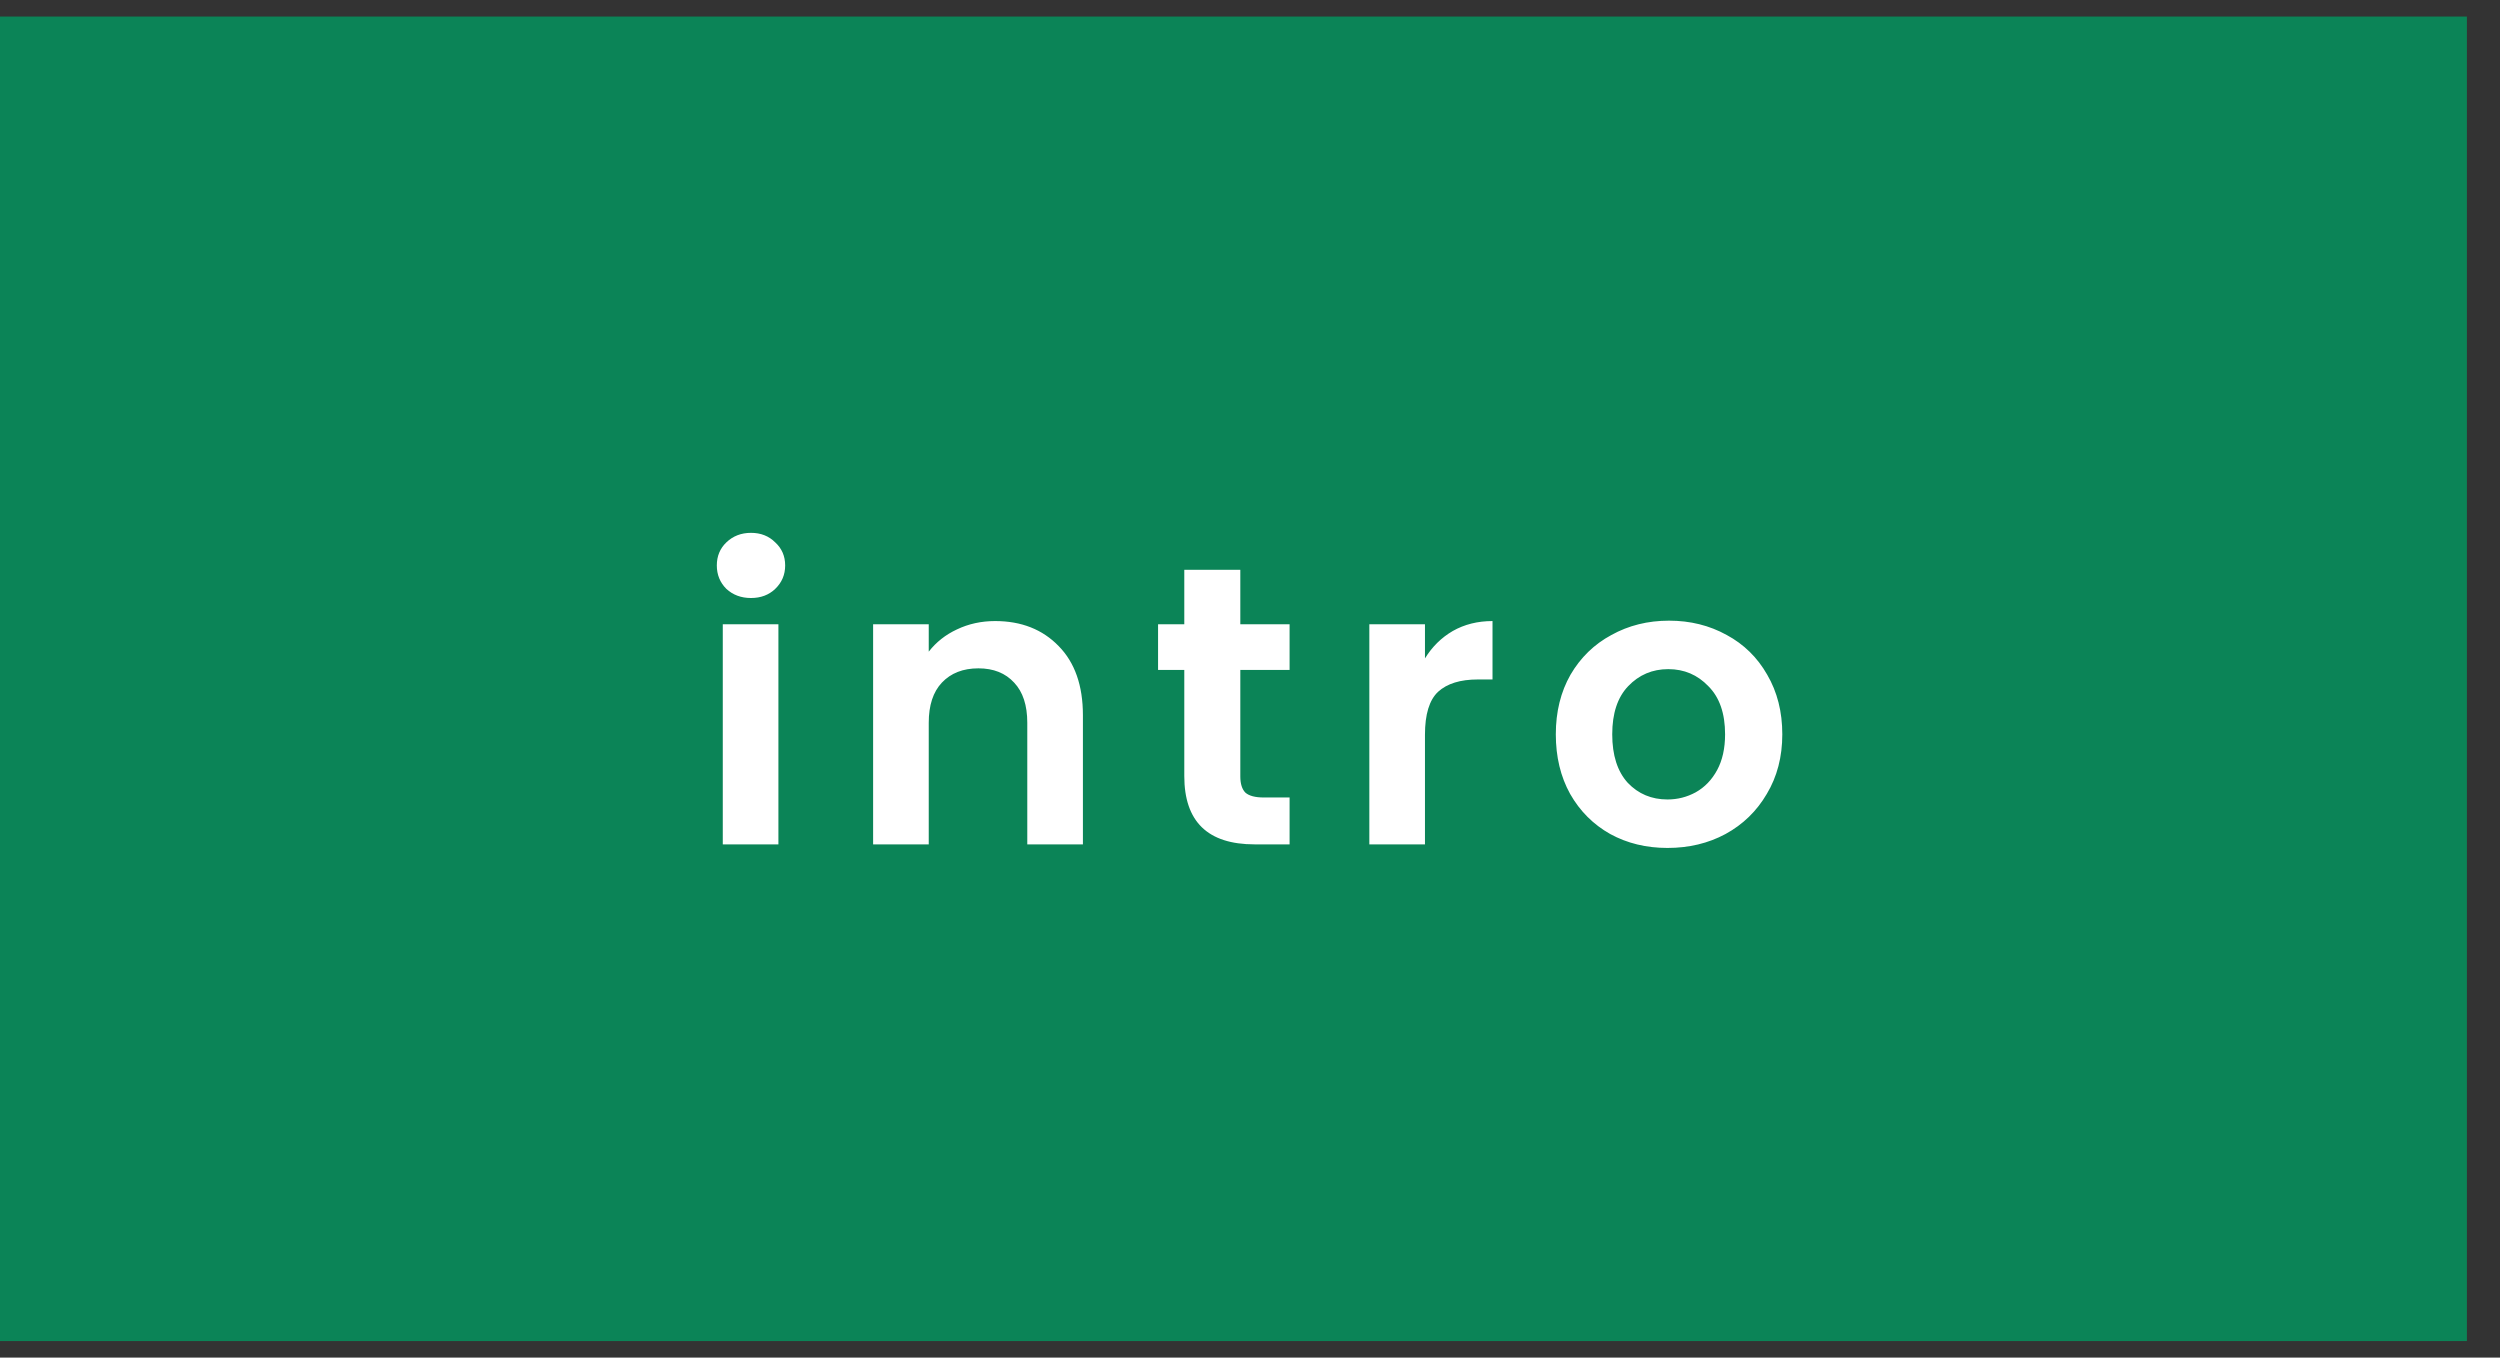 <svg width="151" height="82" viewBox="0 0 151 82" fill="none" xmlns="http://www.w3.org/2000/svg">
<rect x="0" y="0" width="151" height="82" fill="#333333" stroke="none"/>
<path fill-rule="evenodd" clip-rule="evenodd" d="M-1 1H149V81H-1V1Z" fill="#0B8457"/>
<path d="M45.36 36.12C44.768 36.12 44.272 35.936 43.872 35.568C43.488 35.184 43.296 34.712 43.296 34.152C43.296 33.592 43.488 33.128 43.872 32.76C44.272 32.376 44.768 32.184 45.36 32.184C45.952 32.184 46.44 32.376 46.824 32.76C47.224 33.128 47.424 33.592 47.424 34.152C47.424 34.712 47.224 35.184 46.824 35.568C46.44 35.936 45.952 36.12 45.36 36.12ZM47.016 37.704V51H43.656V37.704H47.016ZM60.104 37.512C61.688 37.512 62.968 38.016 63.944 39.024C64.92 40.016 65.408 41.408 65.408 43.2V51H62.048V43.656C62.048 42.6 61.784 41.792 61.256 41.232C60.728 40.656 60.008 40.368 59.096 40.368C58.168 40.368 57.432 40.656 56.888 41.232C56.36 41.792 56.096 42.6 56.096 43.656V51H52.736V37.704H56.096V39.36C56.544 38.784 57.112 38.336 57.8 38.016C58.504 37.68 59.272 37.512 60.104 37.512ZM74.915 40.464V46.896C74.915 47.344 75.019 47.672 75.227 47.88C75.451 48.072 75.819 48.168 76.331 48.168H77.891V51H75.779C72.947 51 71.531 49.624 71.531 46.872V40.464H69.947V37.704H71.531V34.416H74.915V37.704H77.891V40.464H74.915ZM86.068 39.768C86.5 39.064 87.06 38.512 87.748 38.112C88.452 37.712 89.252 37.512 90.148 37.512V41.04H89.26C88.204 41.04 87.404 41.288 86.86 41.784C86.332 42.28 86.068 43.144 86.068 44.376V51H82.708V37.704H86.068V39.768ZM100.715 51.216C99.435 51.216 98.283 50.936 97.259 50.376C96.235 49.8 95.427 48.992 94.835 47.952C94.259 46.912 93.971 45.712 93.971 44.352C93.971 42.992 94.267 41.792 94.859 40.752C95.467 39.712 96.291 38.912 97.331 38.352C98.371 37.776 99.531 37.488 100.811 37.488C102.091 37.488 103.251 37.776 104.291 38.352C105.331 38.912 106.147 39.712 106.739 40.752C107.347 41.792 107.651 42.992 107.651 44.352C107.651 45.712 107.339 46.912 106.715 47.952C106.107 48.992 105.275 49.8 104.219 50.376C103.179 50.936 102.011 51.216 100.715 51.216ZM100.715 48.288C101.323 48.288 101.891 48.144 102.419 47.856C102.963 47.552 103.395 47.104 103.715 46.512C104.035 45.92 104.195 45.2 104.195 44.352C104.195 43.088 103.859 42.12 103.187 41.448C102.531 40.76 101.723 40.416 100.763 40.416C99.803 40.416 98.995 40.76 98.339 41.448C97.699 42.12 97.379 43.088 97.379 44.352C97.379 45.616 97.691 46.592 98.315 47.28C98.955 47.952 99.755 48.288 100.715 48.288Z" fill="white"/>
</svg>

